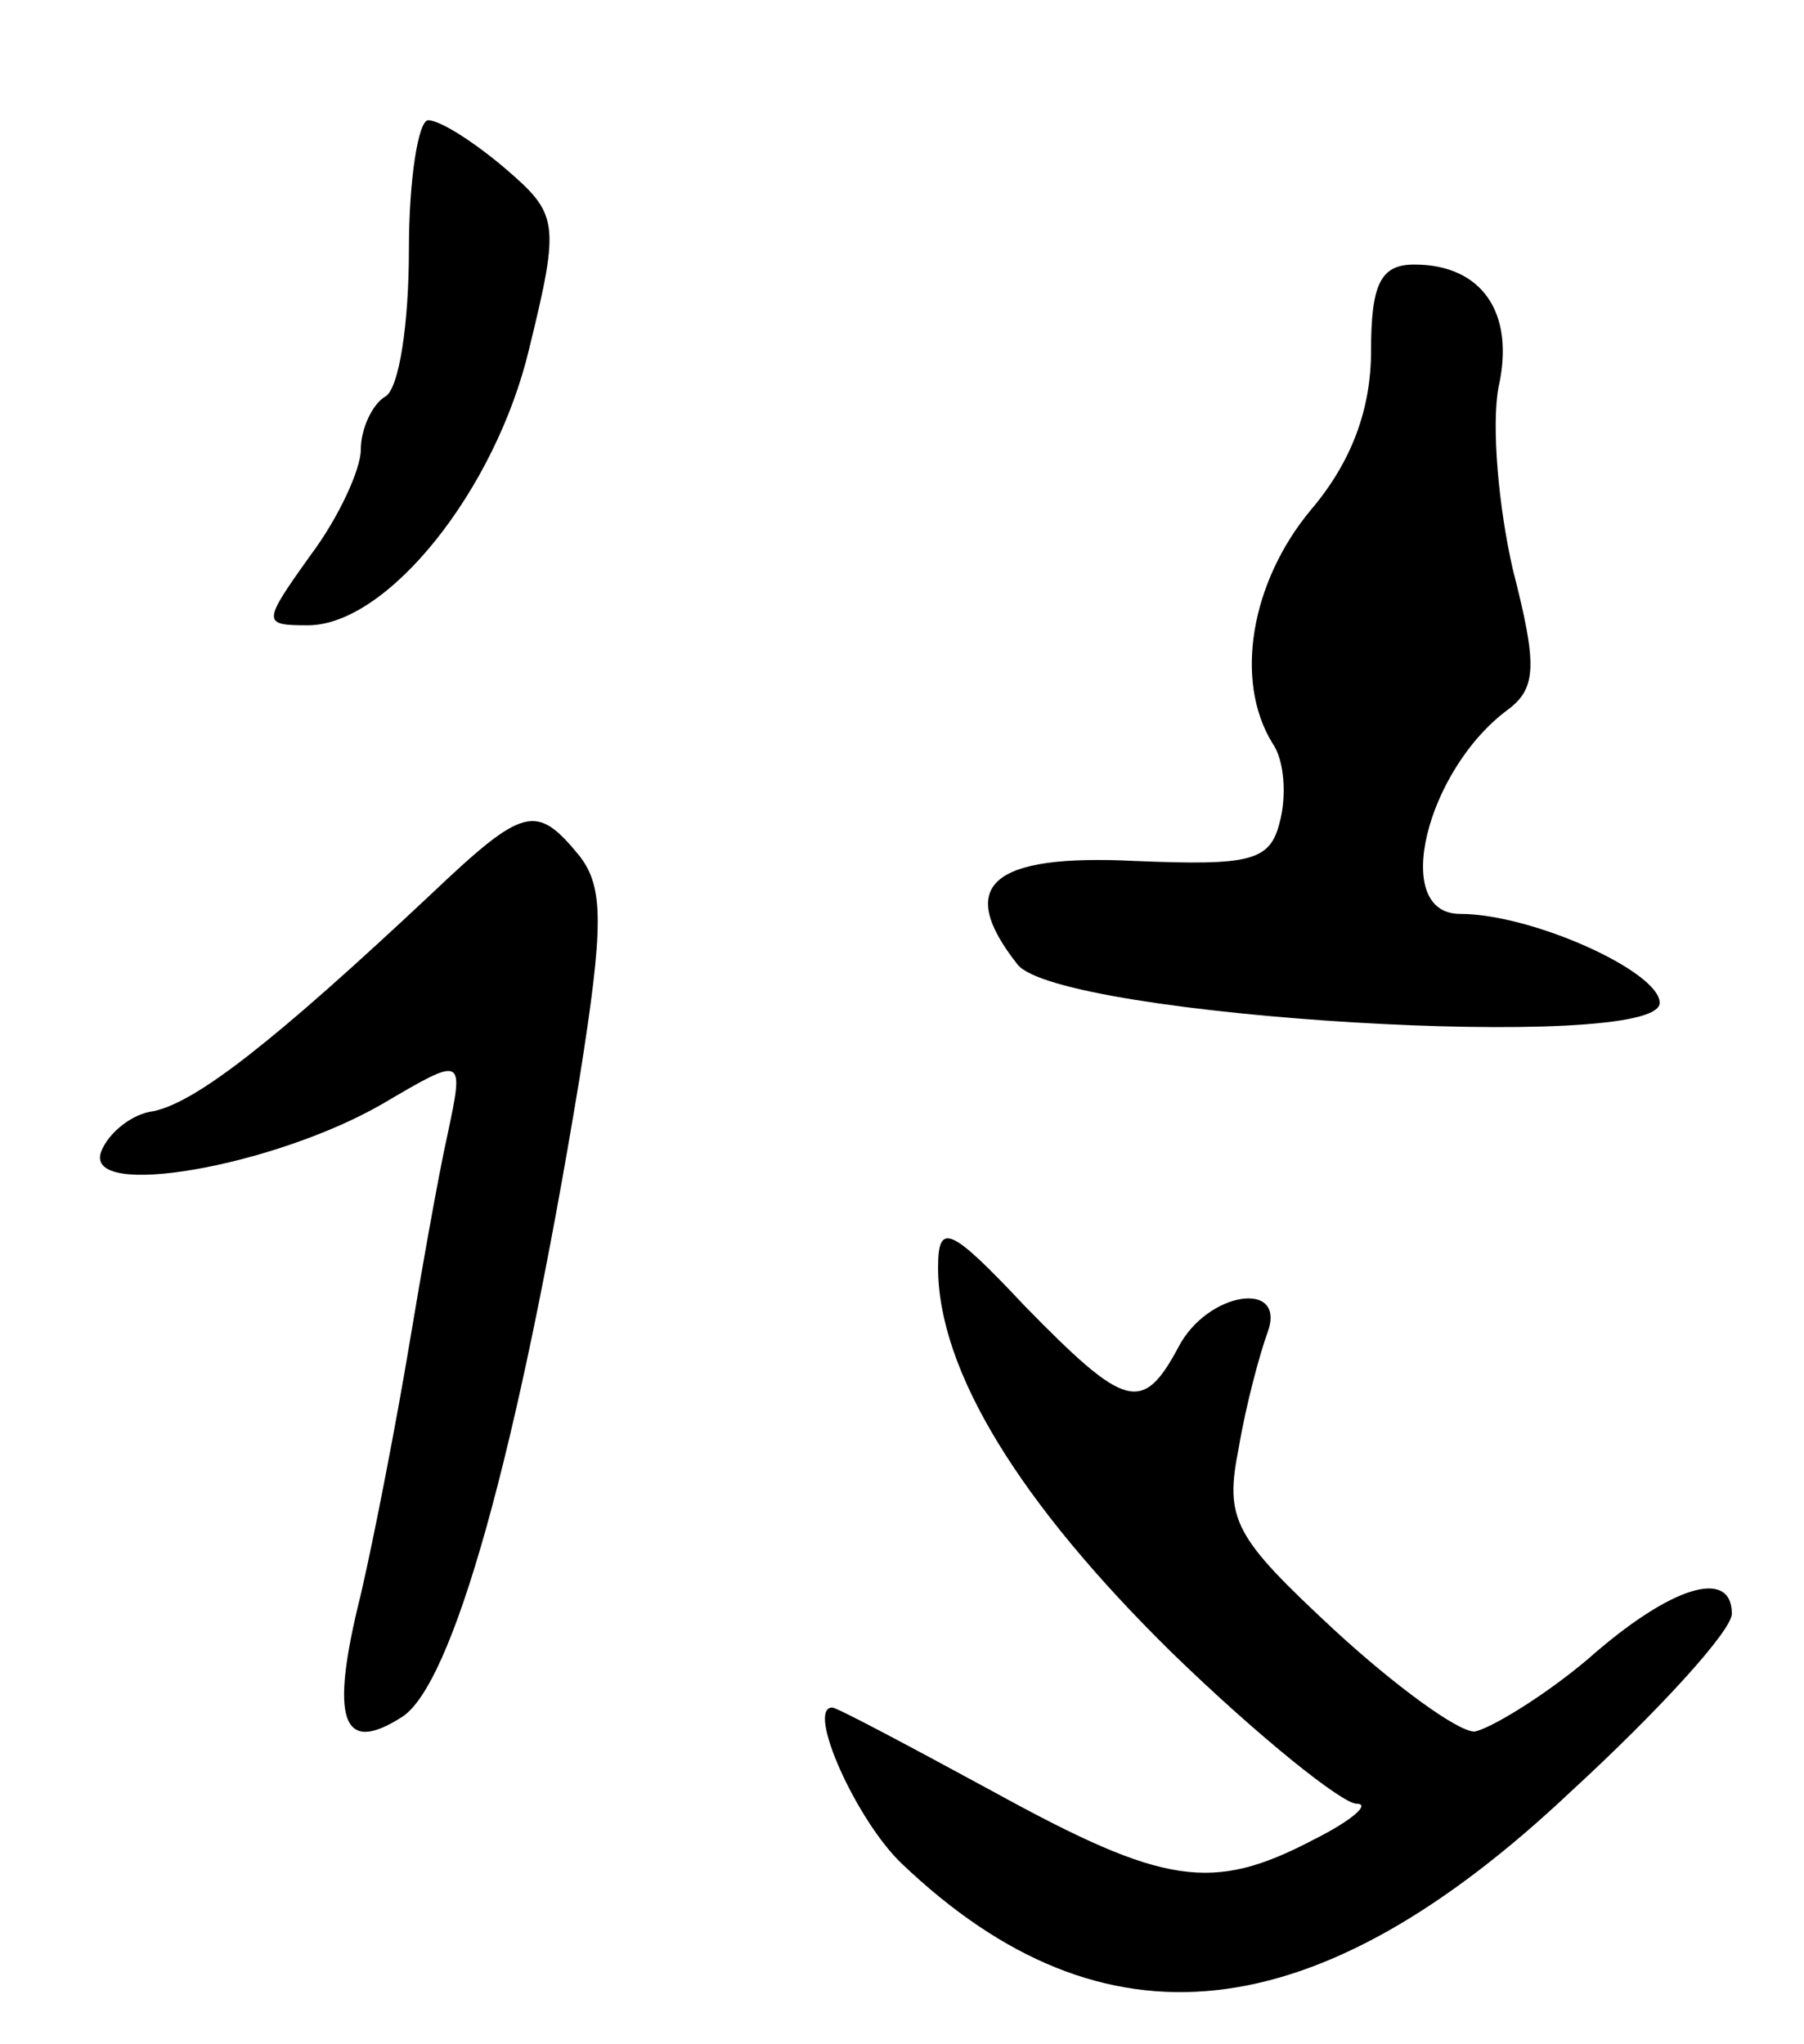 <svg version="1.0" xmlns="http://www.w3.org/2000/svg"
 width="75pt" height="85pt" viewBox="0 0 75 85"
 preserveAspectRatio="xMidYMid meet">
<g transform="translate(0,85) scale(0.1,-0.1)"
fill="#000000" stroke="none">
<path d="M170 746 c0 -30 -4 -58 -10 -61 -5 -3 -10 -13 -10 -22 0 -8 -9 -28
-21 -44 -20 -28 -20 -29 -1 -29 33 0 78 56 92 115 13 53 12 56 -10 75 -13 11
-27 20 -32 20 -4 0 -8 -24 -8 -54z"/>
<path d="M570 704 c0 -24 -8 -46 -25 -66 -25 -30 -32 -71 -16 -97 5 -7 6 -22
3 -33 -4 -16 -12 -18 -60 -16 -60 3 -75 -10 -49 -43 17 -22 267 -37 267 -16 0
13 -53 37 -83 37 -29 0 -14 60 20 85 12 9 12 19 2 58 -6 26 -9 60 -6 76 7 31
-7 51 -35 51 -14 0 -18 -8 -18 -36z"/>
<path d="M179 478 c-65 -61 -97 -86 -115 -90 -9 -1 -19 -9 -22 -17 -7 -20 72
-6 117 20 34 20 34 20 27 -13 -4 -18 -11 -58 -16 -88 -5 -30 -14 -77 -20 -103
-13 -52 -8 -67 17 -51 21 13 48 108 74 266 10 63 10 79 0 92 -18 22 -23 21
-62 -16z"/>
<path d="M390 323 c0 -43 34 -98 97 -160 36 -35 71 -63 77 -63 6 0 -2 -7 -18
-15 -42 -22 -62 -19 -133 20 -35 19 -65 35 -67 35 -11 0 10 -47 29 -65 84 -80
172 -70 278 30 37 34 67 67 67 74 0 19 -25 12 -60 -19 -19 -16 -41 -29 -47
-30 -7 0 -33 19 -58 42 -42 39 -46 46 -40 76 3 18 9 40 12 48 8 22 -25 17 -37
-6 -15 -28 -22 -26 -64 17 -31 33 -36 35 -36 16z"/>
</g>
</svg>
